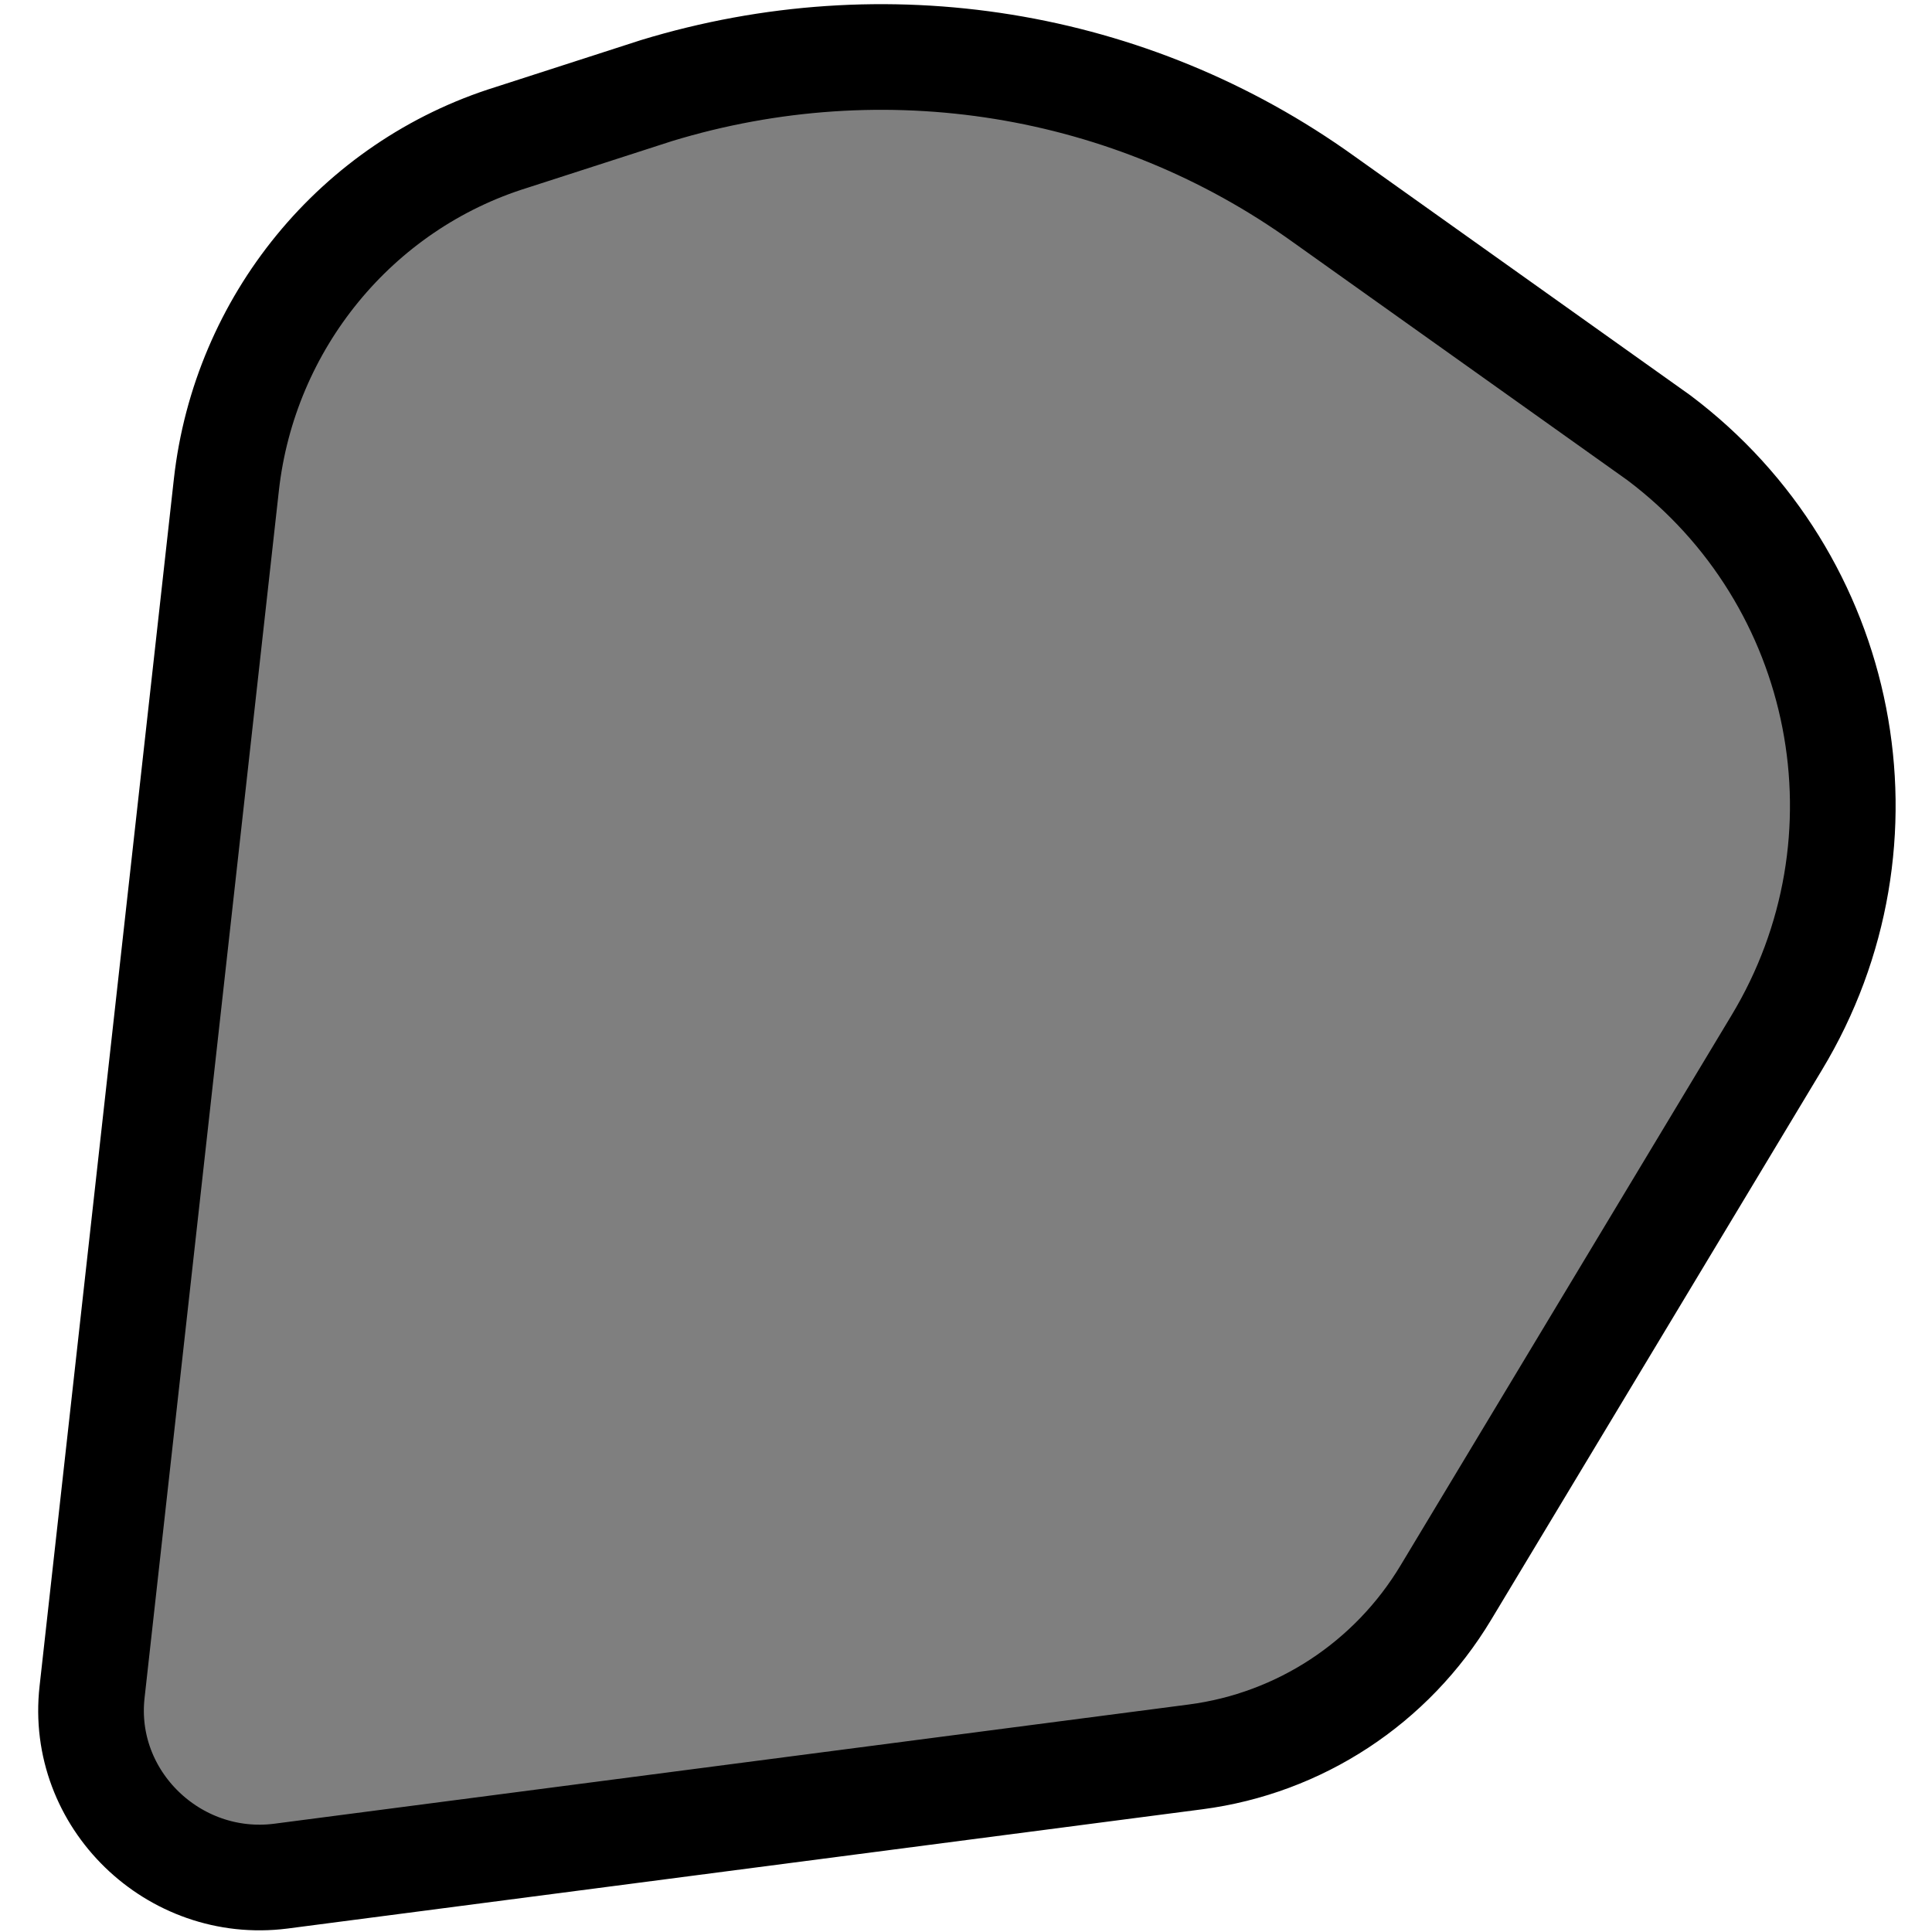 <svg
  xmlns="http://www.w3.org/2000/svg"
  viewBox="0 0 128 128"
  aria-labelledby="title"
  width="1em"
  height="1em"
  stroke="currentColor"
  fill="currentColor"
>
  <title id="title">Mask</title>
  <g fill-opacity="0.5" stroke-width="7" stroke-linecap="round" stroke-linejoin="round" stroke-miterlimit="10">
    <path d="
		M43.5,6c15.1-4.6,31.4-2,44.2,7.2l22.2,15.8c12.5,9.4,15.9,26.7,7.8,40.1l-21.9,36.4c-3.6,6-9.7,10-16.6,10.9l-60.6,7.9
		c-7.1,0.9-13.3-5.1-12.5-12.2l8.9-80c1.2-10.7,8.6-19.8,18.9-23L43.5,6z"/>
  </g>
</svg>
